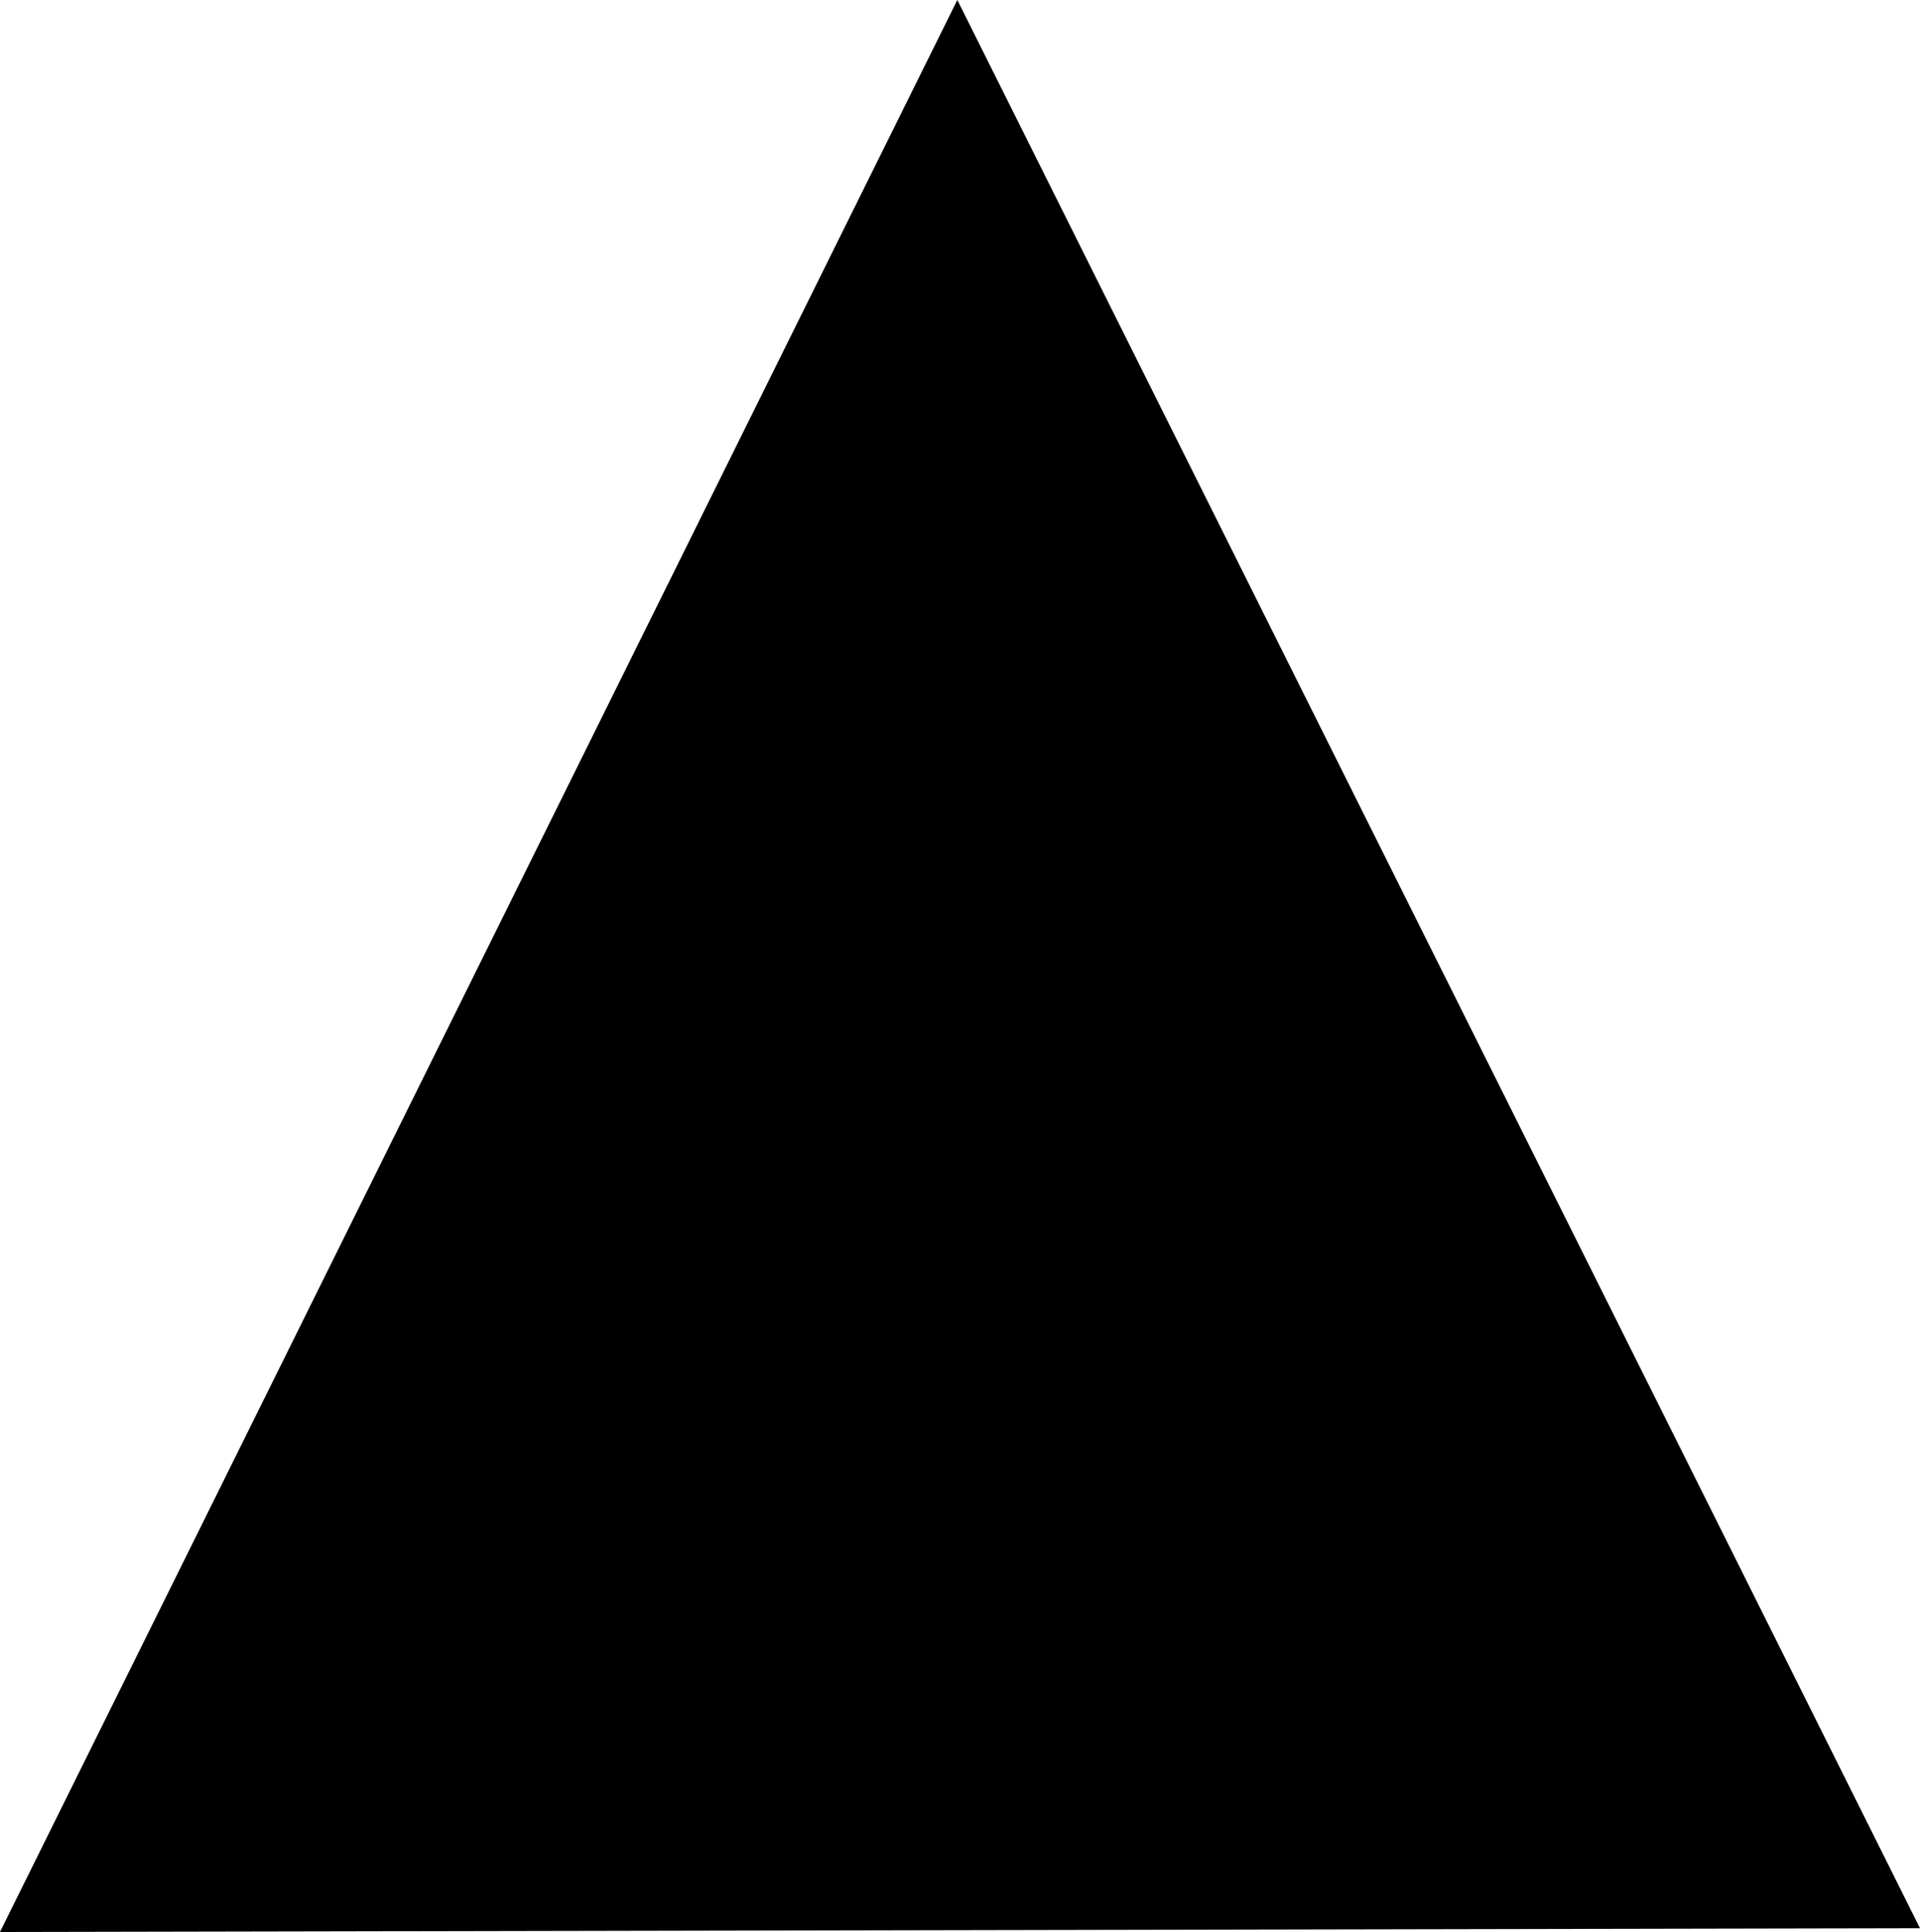 <?xml version="1.0" encoding="UTF-8" standalone="no"?>
<!-- Created with Inkscape (http://www.inkscape.org/) -->

<svg
   width="52.637mm"
   height="52.953mm"
   viewBox="0 0 52.637 52.953"
   version="1.1"
   id="svg5"
   xml:space="preserve"
   xmlns:inkscape="http://www.inkscape.org/namespaces/inkscape"
   xmlns:sodipodi="http://sodipodi.sourceforge.net/DTD/sodipodi-0.dtd"
   xmlns="http://www.w3.org/2000/svg"
   xmlns:svg="http://www.w3.org/2000/svg"><sodipodi:namedview
     id="namedview7"
     pagecolor="#ffffff"
     bordercolor="#000000"
     borderopacity="0.25"
     inkscape:showpageshadow="2"
     inkscape:pageopacity="0.0"
     inkscape:pagecheckerboard="0"
     inkscape:deskcolor="#d1d1d1"
     inkscape:document-units="mm"
     showgrid="false" /><defs
     id="defs2" /><g
     inkscape:label="Layer 1"
     inkscape:groupmode="layer"
     id="layer1"
     transform="translate(-121.738,-226.554)"><path
       style="fill:#000000;fill-opacity:1;stroke-width:0.265"
       d="m 147.983,226.554 -26.246,52.953 52.638,-0.103 -26.392,-52.851"
       id="path2301"
       inkscape:export-filename="misc_carved_red.svg"
       inkscape:export-xdpi="96.482399"
       inkscape:export-ydpi="96.482399" /></g></svg>

